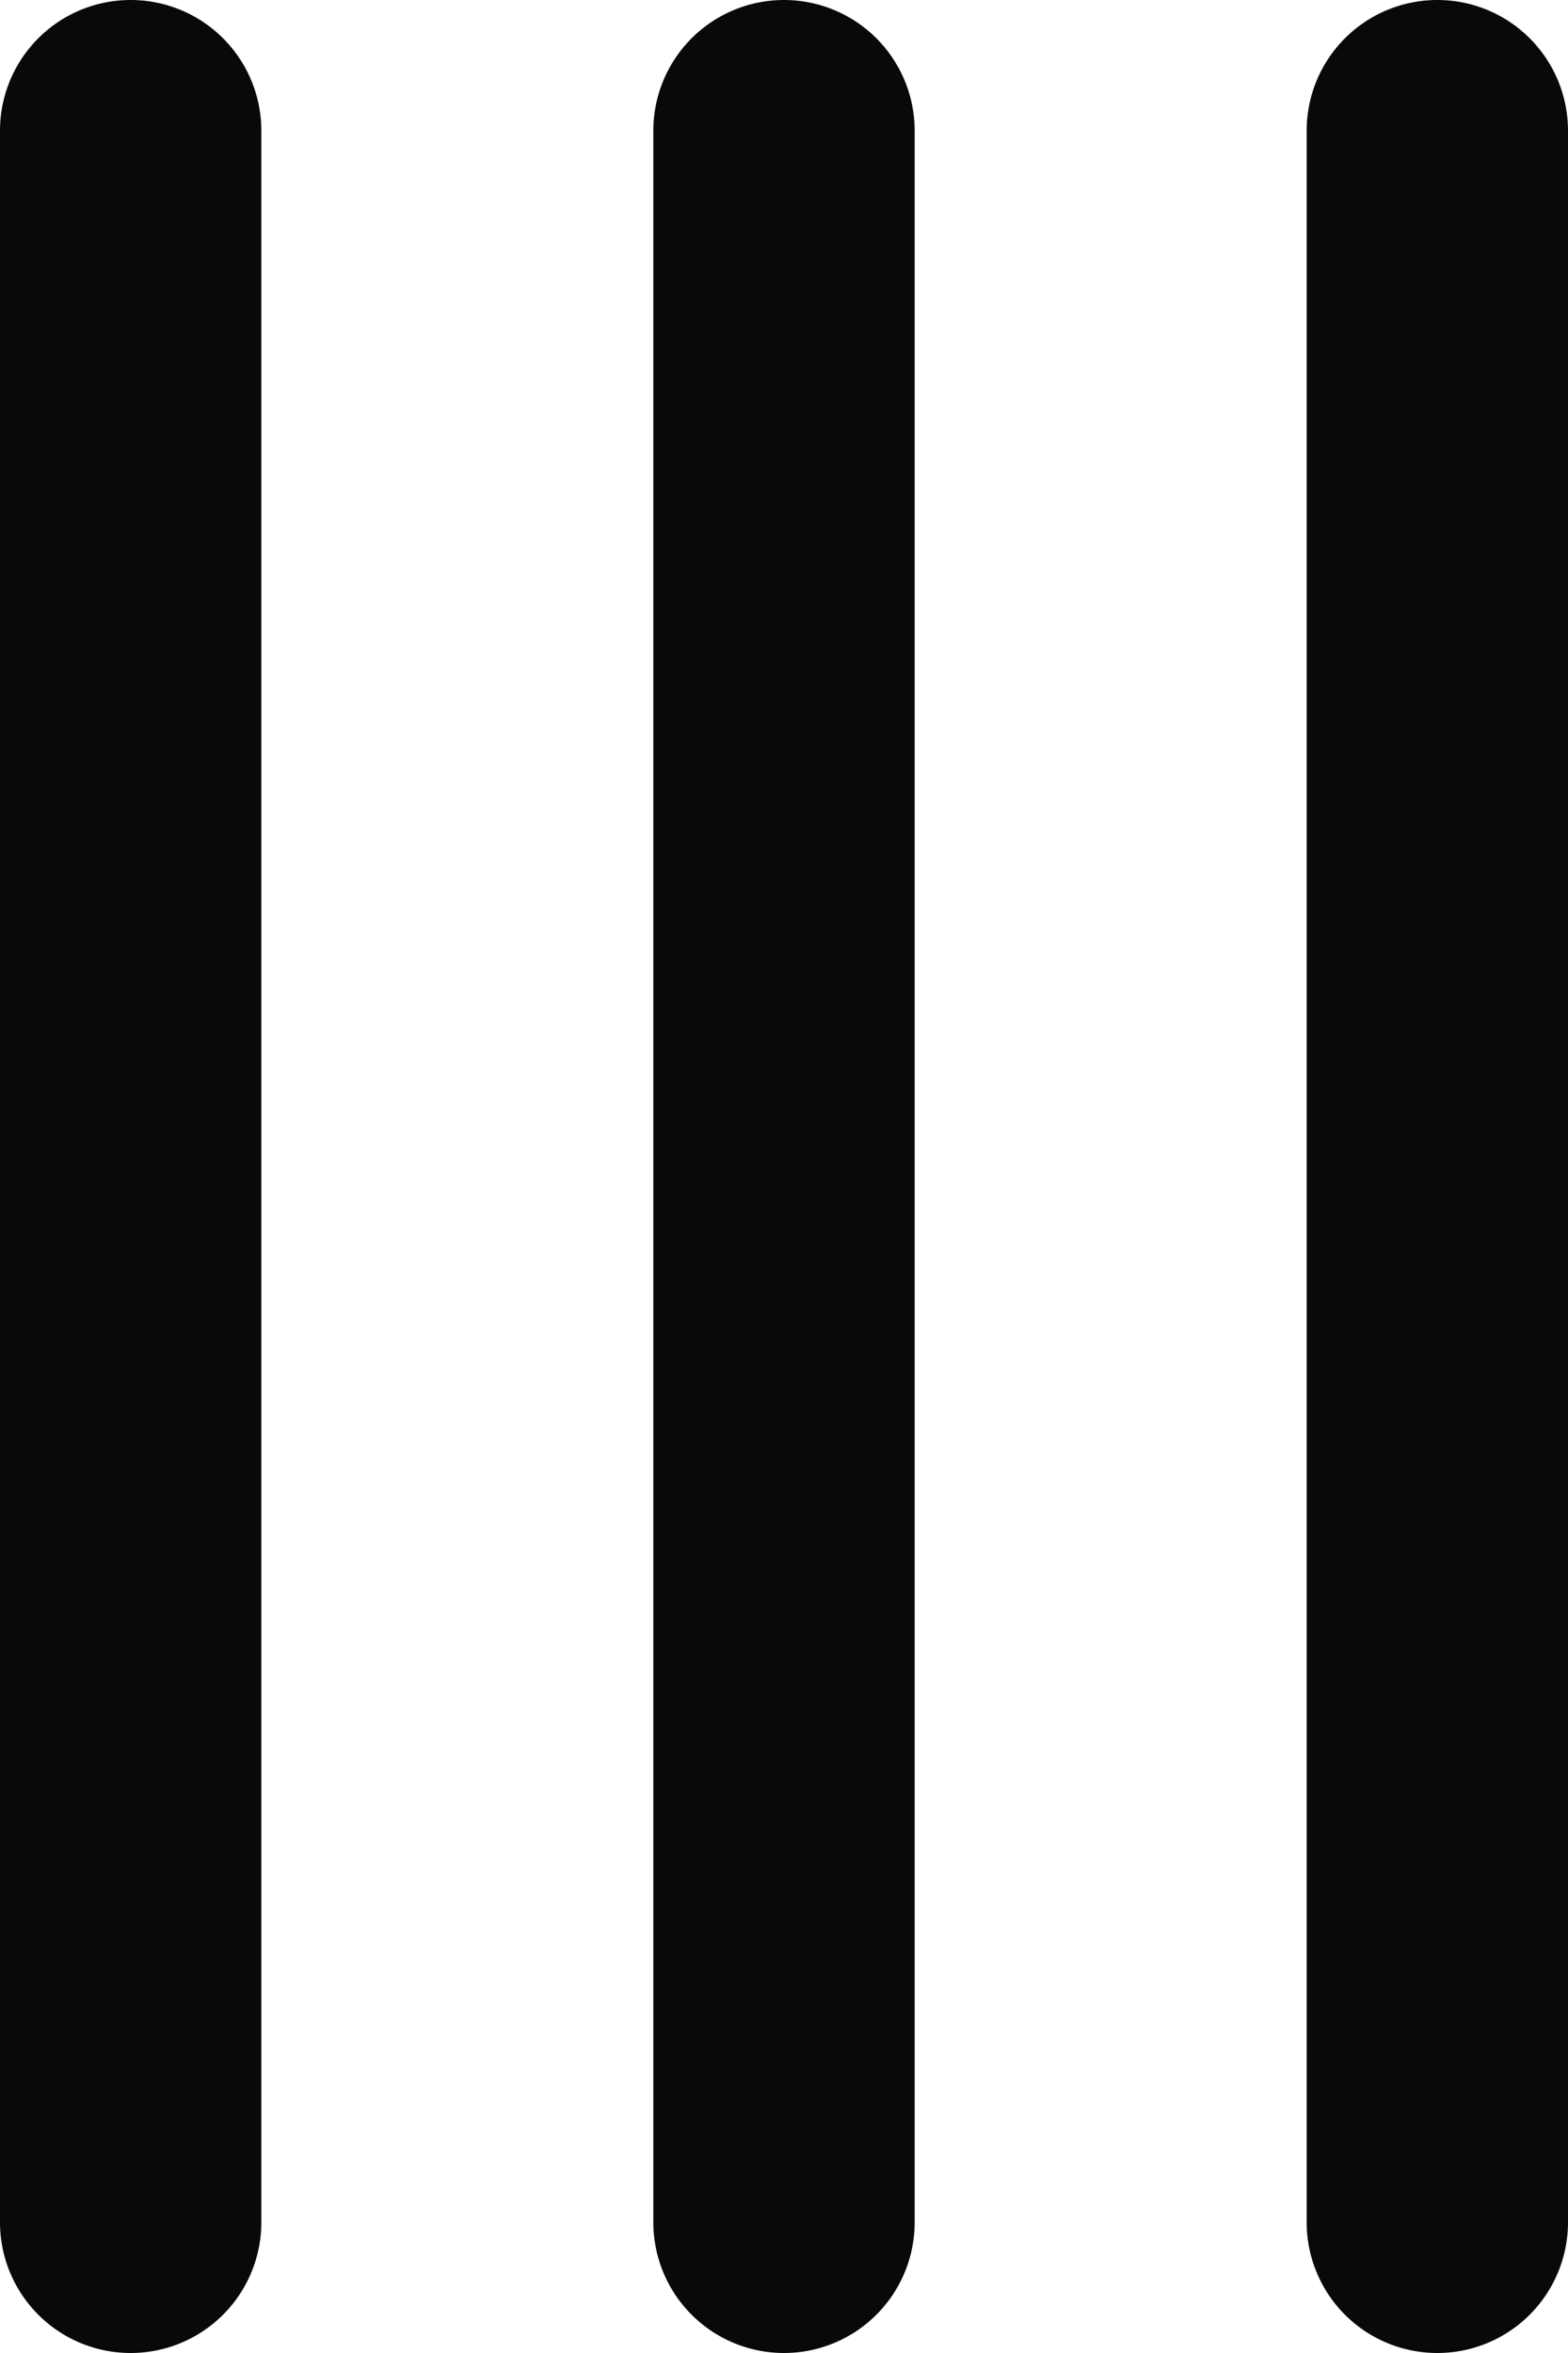 <svg id="tally-3" xmlns="http://www.w3.org/2000/svg" width="12" height="18" viewBox="0 0 12 18">
  <path id="Vector" d="M2,1A1,1,0,0,0,0,1ZM0,17a1,1,0,0,0,2,0ZM7,1A1,1,0,0,0,5,1ZM5,17a1,1,0,0,0,2,0ZM12,1a1,1,0,0,0-2,0ZM10,17a1,1,0,0,0,2,0ZM0,1V17H2V1ZM5,1V17H7V1Zm5,0V17h2V1Z" fill="#09090b"/>
</svg>
